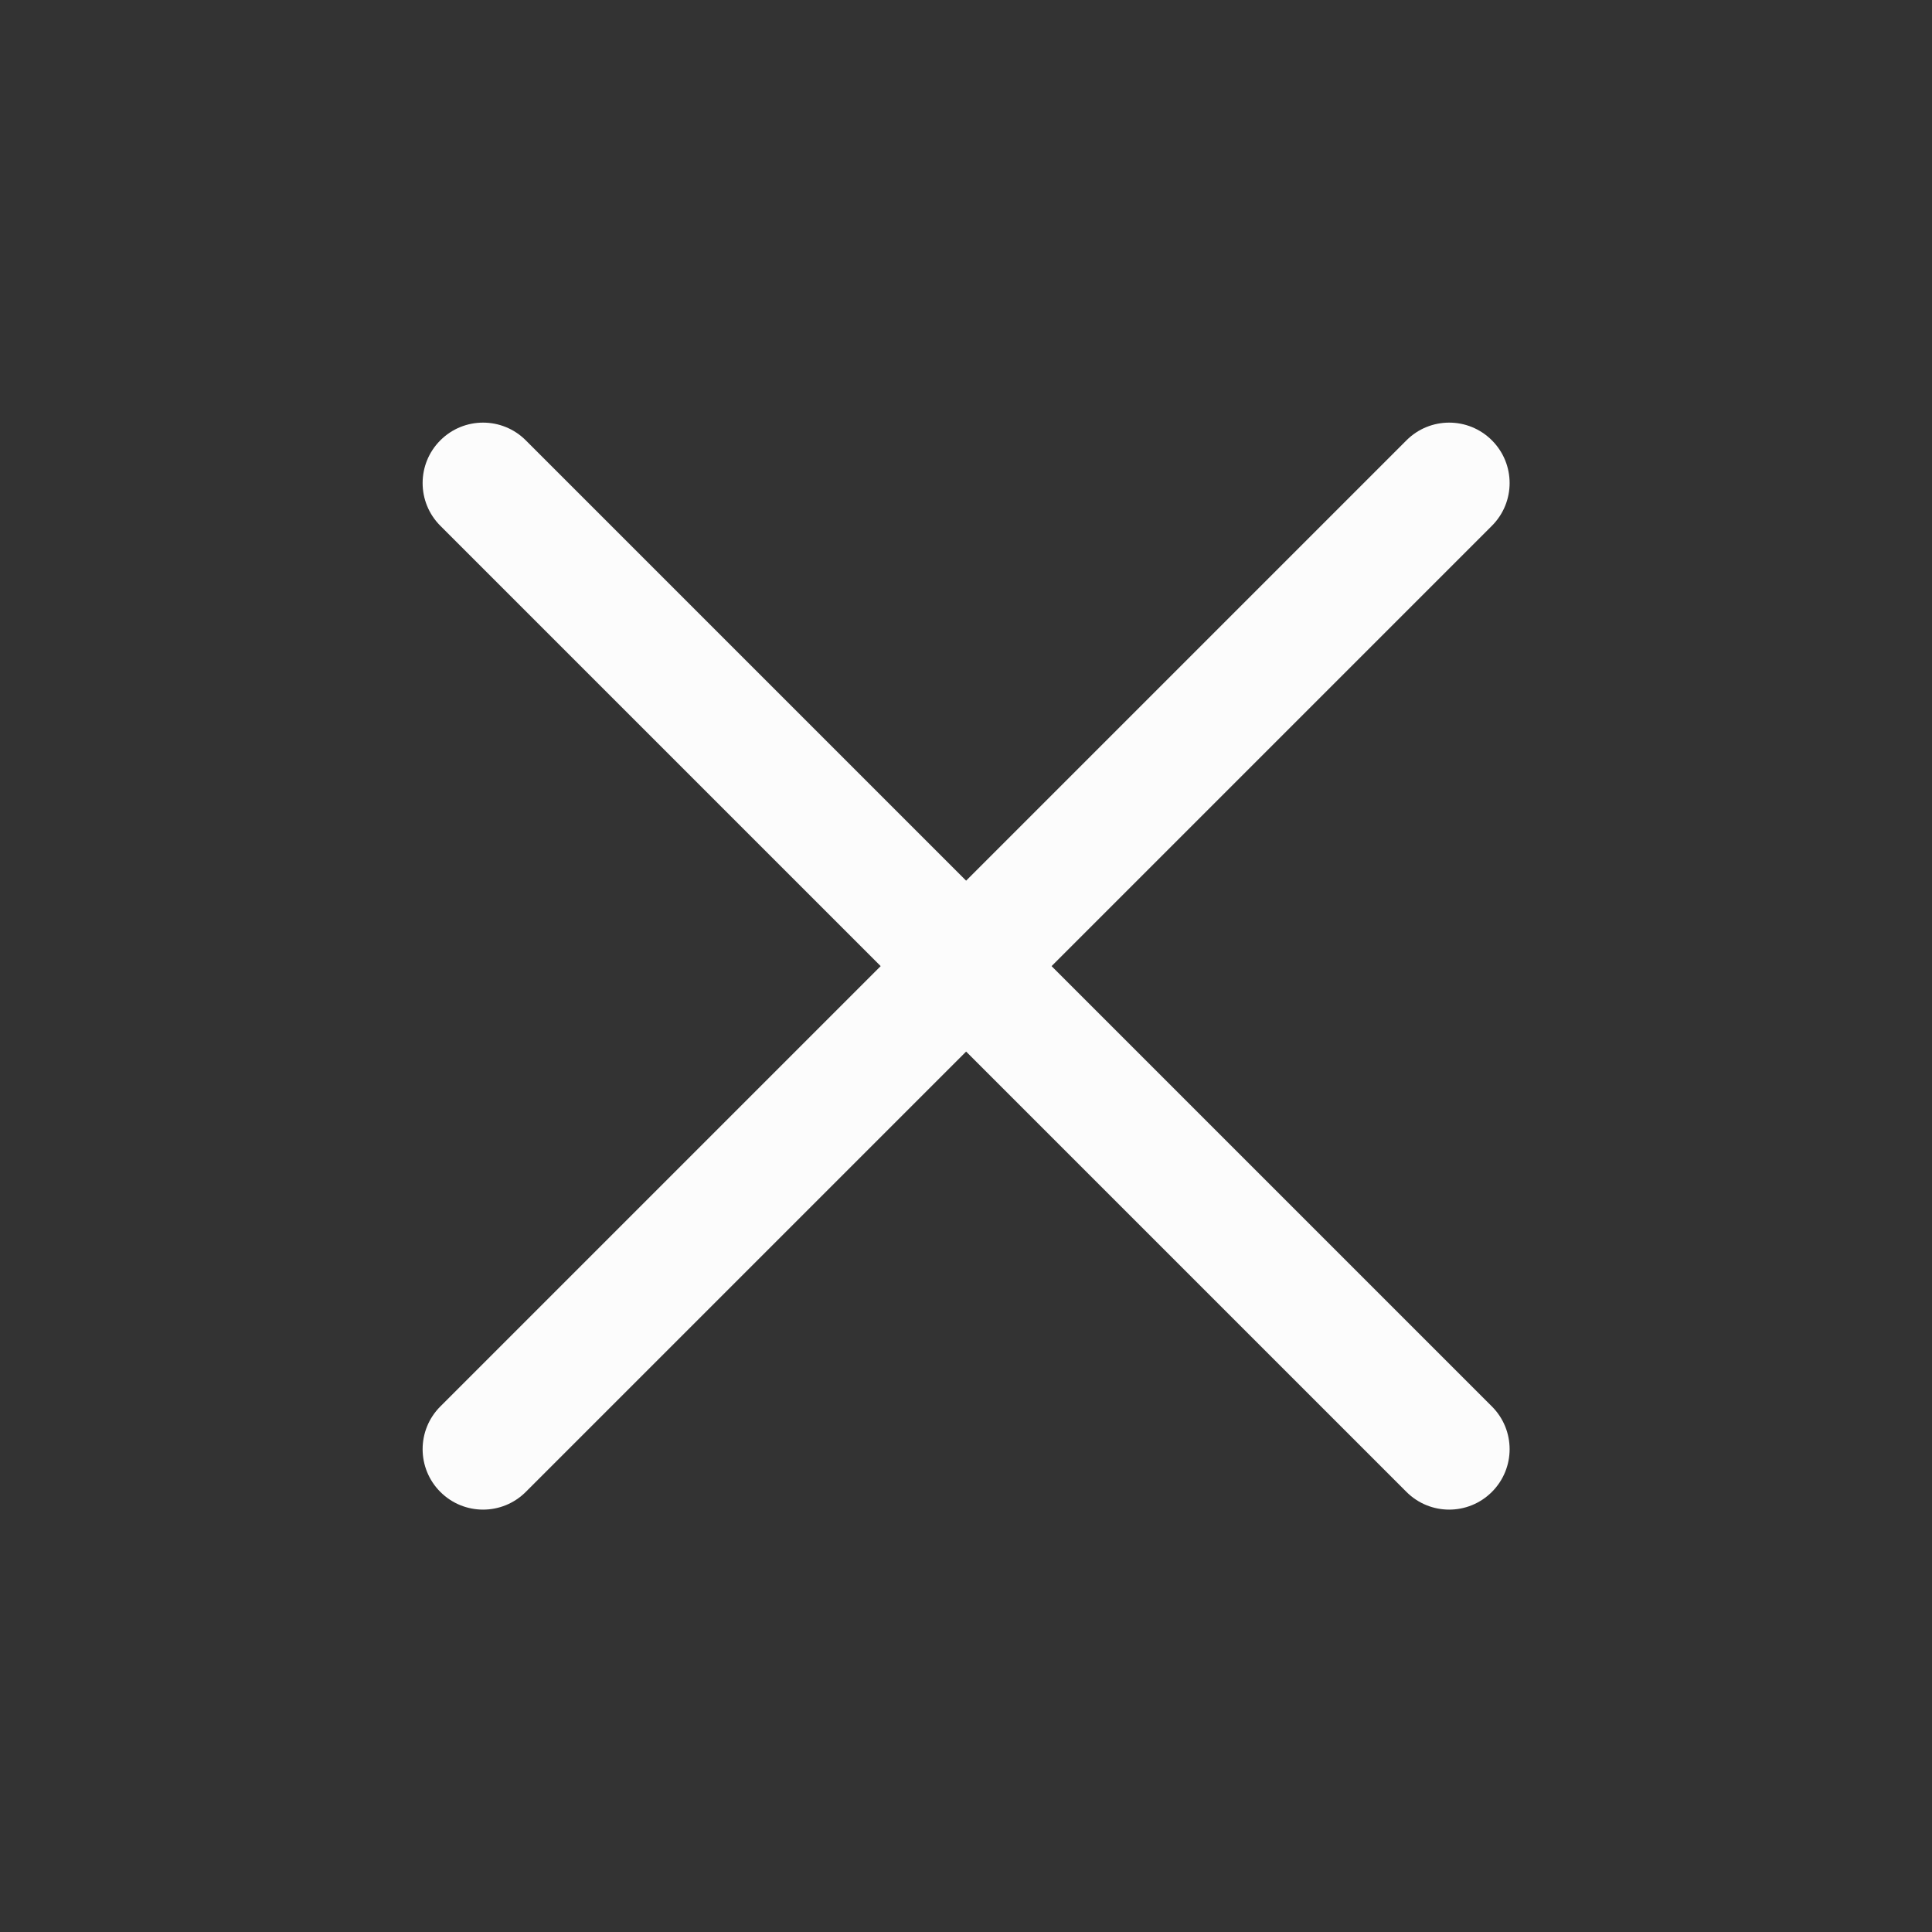 <?xml version='1.0' encoding='UTF-8' standalone='no'?>
<svg baseProfile="tiny" height="8.467mm" version="1.2" viewBox="0 0 32 32" width="8.467mm" xmlns="http://www.w3.org/2000/svg" xmlns:xlink="http://www.w3.org/1999/xlink">
    <rect x="0" y="0" width="32" height="32" fill="#333333" stroke="none"/>
    <style id="current-color-scheme" type="text/css">.ColorScheme-Text {color:#fcfcfc;}</style>
    <title>Qt SVG Document</title>
    <desc>Auto-generated by Helium window decoration</desc>
    <defs/>
    <g fill="none" fill-rule="evenodd" stroke="black" stroke-linecap="square" stroke-linejoin="bevel" stroke-width="1">
        <g class="ColorScheme-Text" fill="currentColor" fill-opacity="1" font-family="Adwaita Sans" font-size="13.333" font-style="normal" font-weight="400" stroke="none" transform="matrix(1.778,0,0,1.778,0,0)">
            <path d="M4.898,4.102 L13.898,13.102 C14.118,13.322 14.118,13.678 13.898,13.898 C13.678,14.118 13.322,14.118 13.102,13.898 L4.102,4.898 C3.882,4.678 3.882,4.322 4.102,4.102 C4.322,3.882 4.678,3.882 4.898,4.102 " fill-rule="nonzero" vector-effect="none"/>
            <path d="M13.898,4.898 L4.898,13.898 C4.678,14.118 4.322,14.118 4.102,13.898 C3.882,13.678 3.882,13.322 4.102,13.102 L13.102,4.102 C13.322,3.882 13.678,3.882 13.898,4.102 C14.118,4.322 14.118,4.678 13.898,4.898 " fill-rule="nonzero" vector-effect="none"/>
        </g>
    </g>
</svg>
